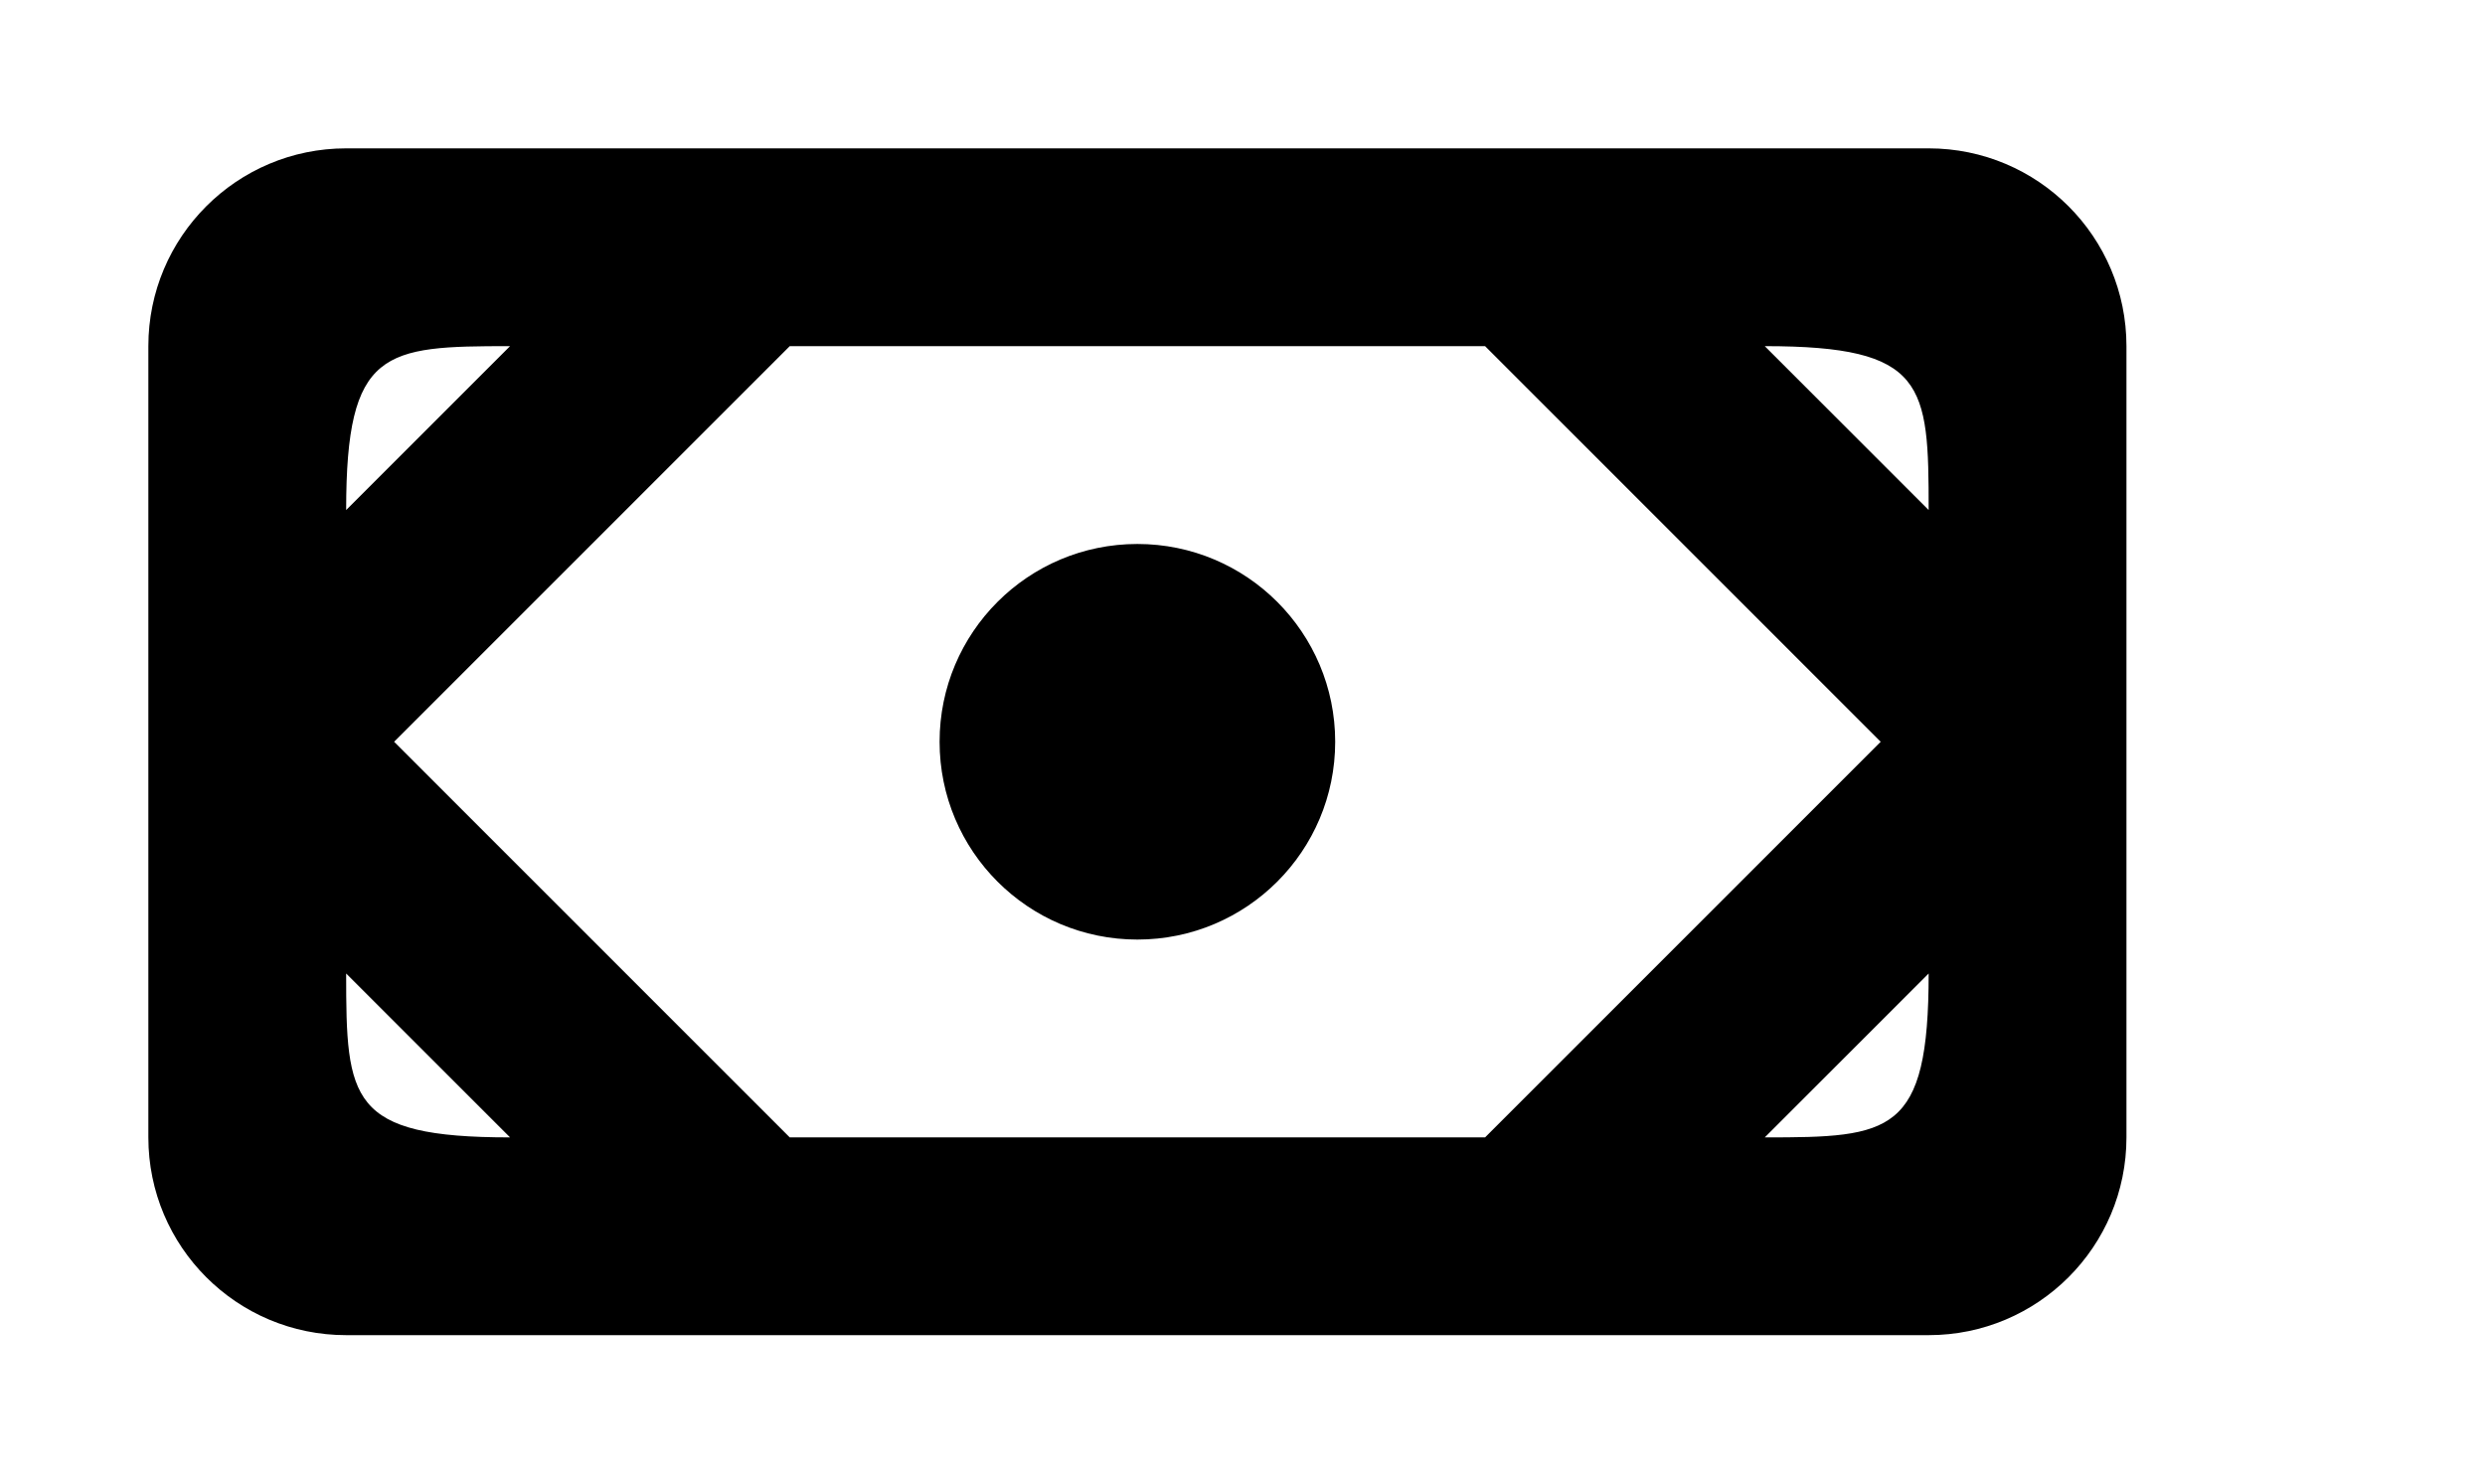 <!-- Generated by IcoMoon.io -->
<svg version="1.1" xmlns="http://www.w3.org/2000/svg" width="67" height="40" viewBox="0 0 67 40">
<title>mp-money_round-2</title>
<path d="M25.333 20c0-2.947 2.387-5.333 5.333-5.333s5.333 2.387 5.333 5.333c0 2.947-2.387 5.333-5.333 5.333s-5.333-2.387-5.333-5.333v0zM47.581 9.333c4.344 0 4.419 1.024 4.419 4.419l-4.419-4.419zM47.581 30.667l4.419-4.419c0 4.339-1.013 4.419-4.419 4.419v0zM9.333 26.248l4.419 4.419c-4.339 0-4.419-1.013-4.419-4.419v0zM13.752 9.333l-4.419 4.419c0-4.344 1.024-4.419 4.419-4.419v0zM40.040 9.333l10.667 10.667-10.667 10.667h-18.747l-10.667-10.667 10.667-10.667h18.747zM52 4h-42.667c-2.947 0-5.333 2.387-5.333 5.333v21.333c0 2.947 2.387 5.333 5.333 5.333h42.667c2.947 0 5.333-2.387 5.333-5.333v-21.333c0-2.947-2.387-5.333-5.333-5.333v0z"></path>
</svg>
